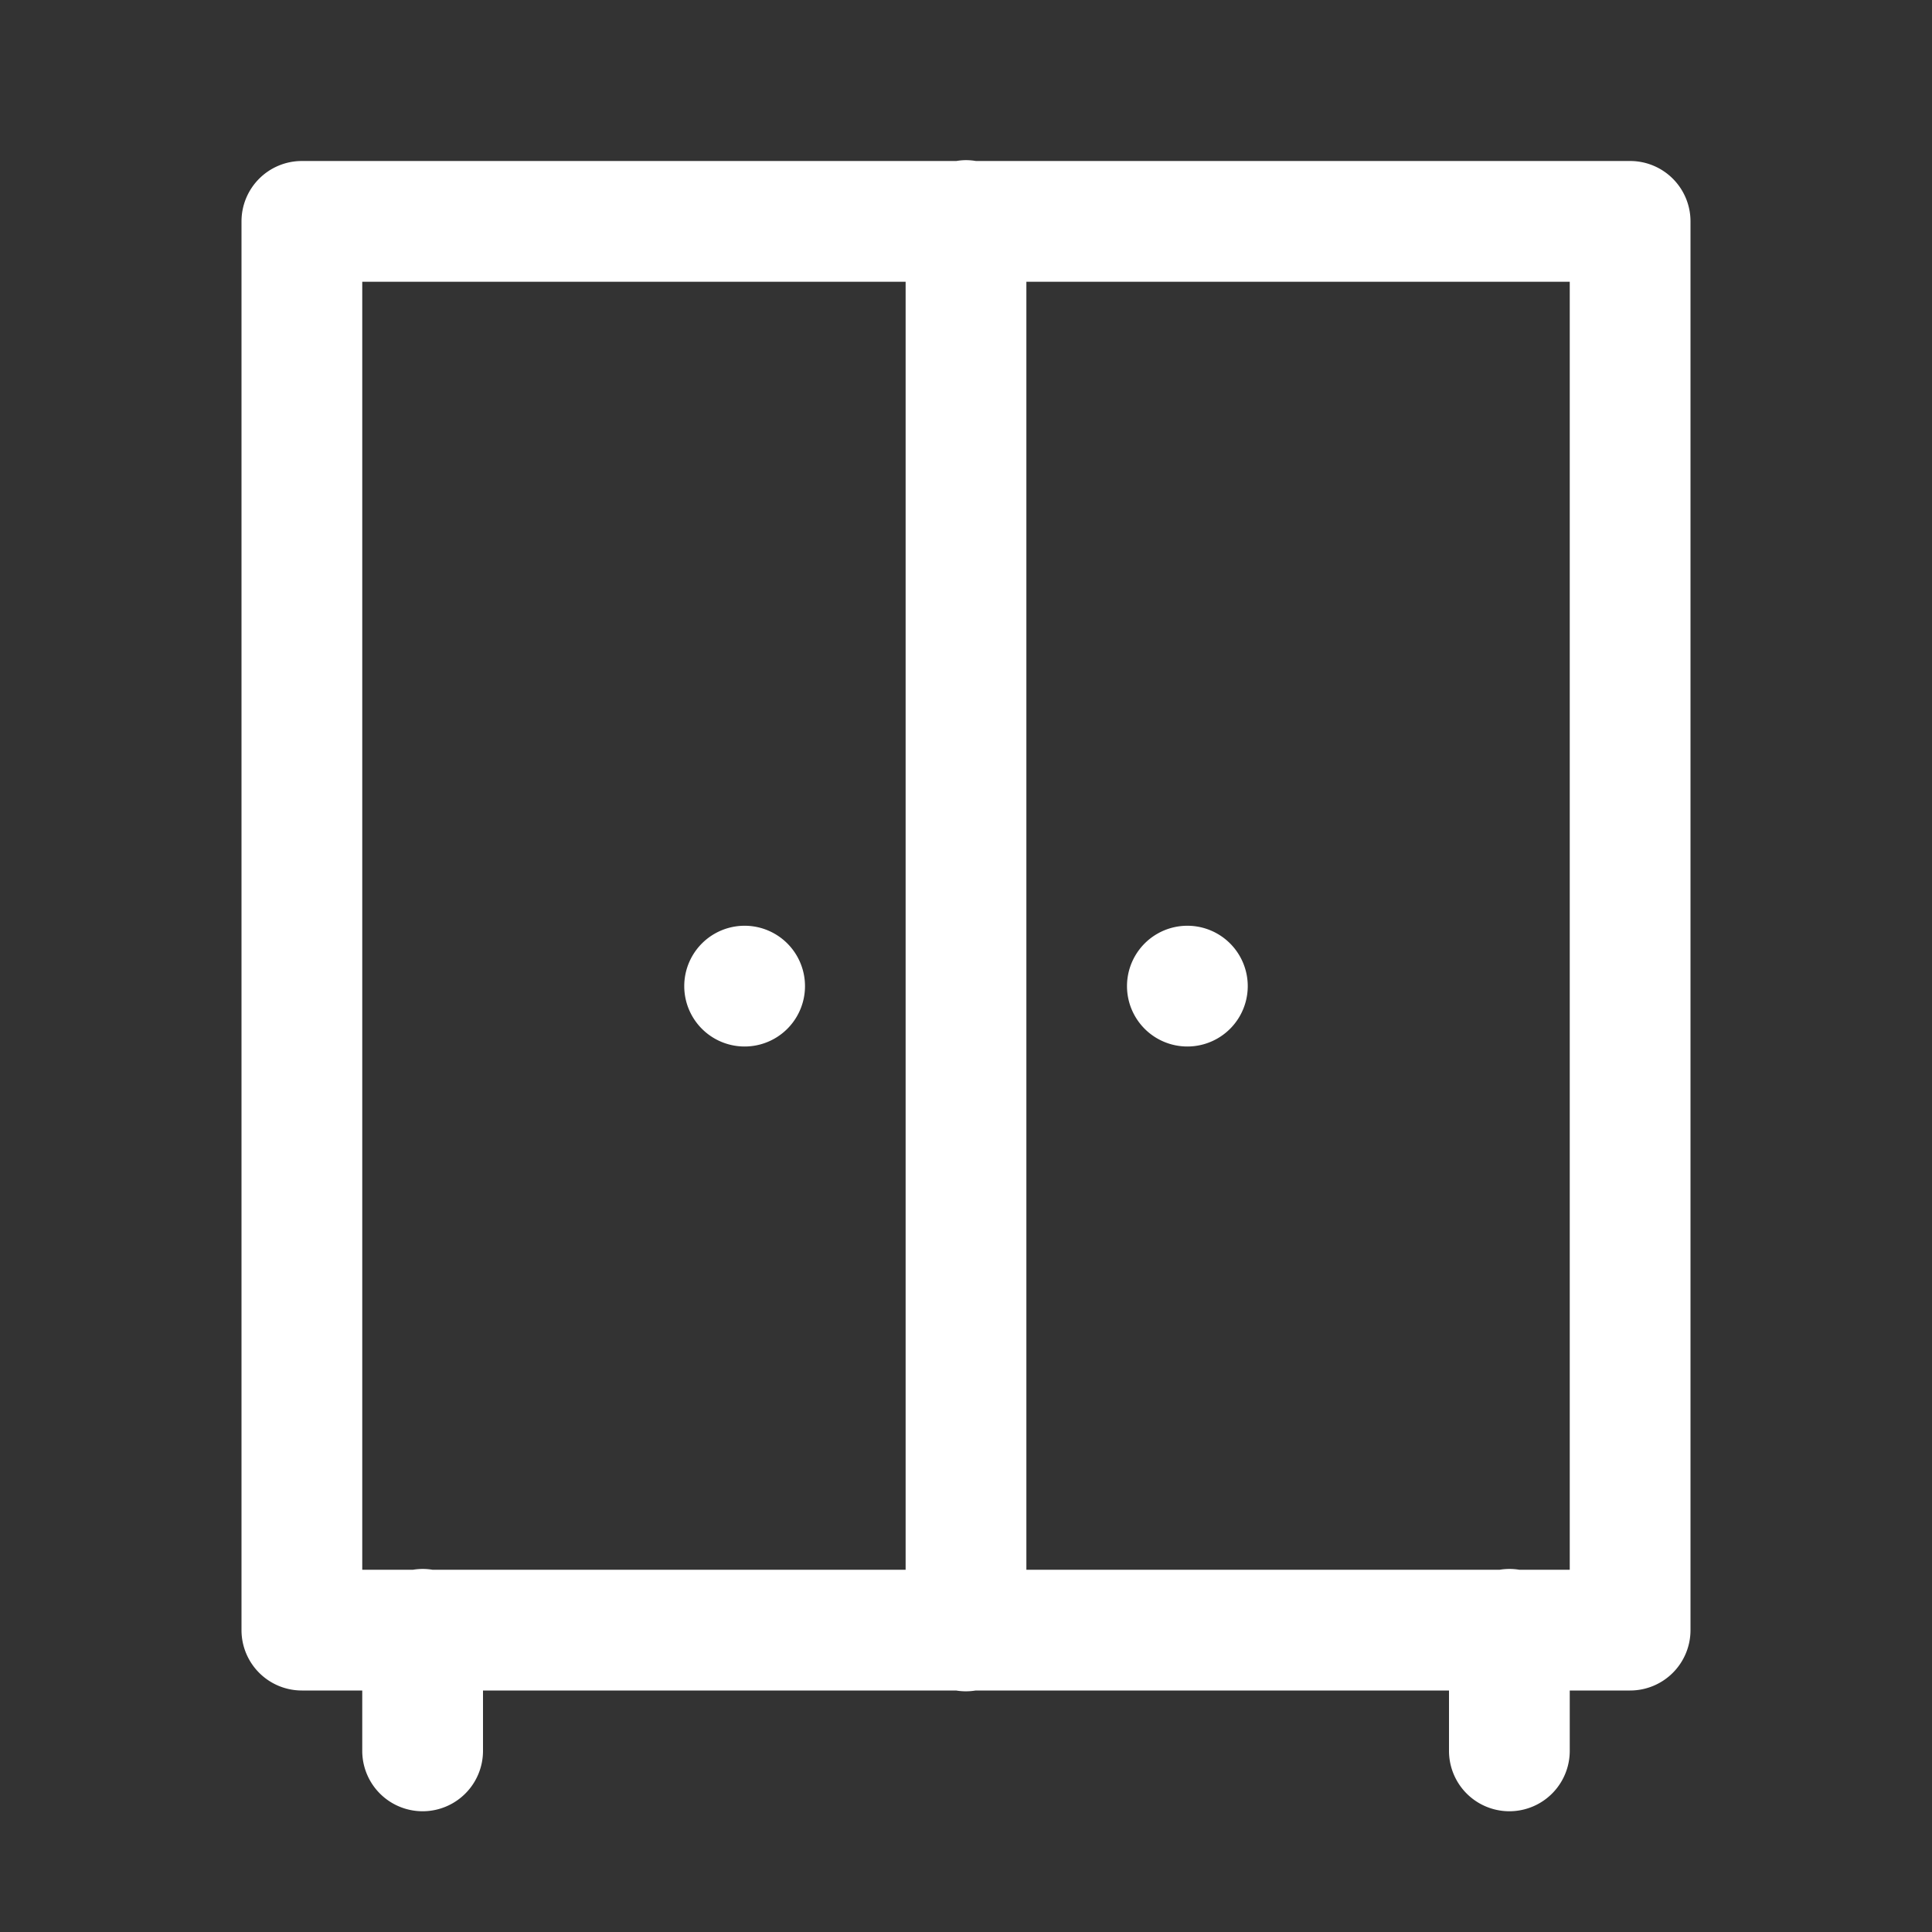 <?xml version="1.0" encoding="utf-8"?>
<svg xmlns="http://www.w3.org/2000/svg" viewBox="0 0 48 48" fill="#ffffff"><rect x="0" y="0" width="48" height="48" fill="#333333" stroke="none"/><path d="M 23.977 3.979 A 1.5 1.5 0 0 0 23.76 4 L 7.5 4 A 1.5 1.5 0 0 0 6 5.5 L 6 40.5 A 1.5 1.5 0 0 0 7.5 42 L 9 42 L 9 43.5 A 1.5 1.5 0 1 0 12 43.5 L 12 42 L 23.754 42 A 1.5 1.5 0 0 0 24.24 42 L 36 42 L 36 43.5 A 1.5 1.5 0 1 0 39 43.5 L 39 42 L 40.5 42 A 1.5 1.5 0 0 0 42 40.5 L 42 5.5 A 1.5 1.5 0 0 0 40.5 4 L 24.246 4 A 1.5 1.5 0 0 0 23.977 3.979 z M 9 7 L 22.5 7 L 22.5 39 L 10.746 39 A 1.5 1.5 0 0 0 10.26 39 L 9 39 L 9 7 z M 25.5 7 L 39 7 L 39 39 L 37.746 39 A 1.5 1.5 0 0 0 37.26 39 L 25.5 39 L 25.5 7 z M 18.5 23 A 1.5 1.5 0 0 0 18.5 26 A 1.5 1.5 0 0 0 18.5 23 z M 29.5 23 A 1.5 1.5 0 0 0 29.5 26 A 1.5 1.5 0 0 0 29.5 23 z" fill="#ffffff"/></svg>
